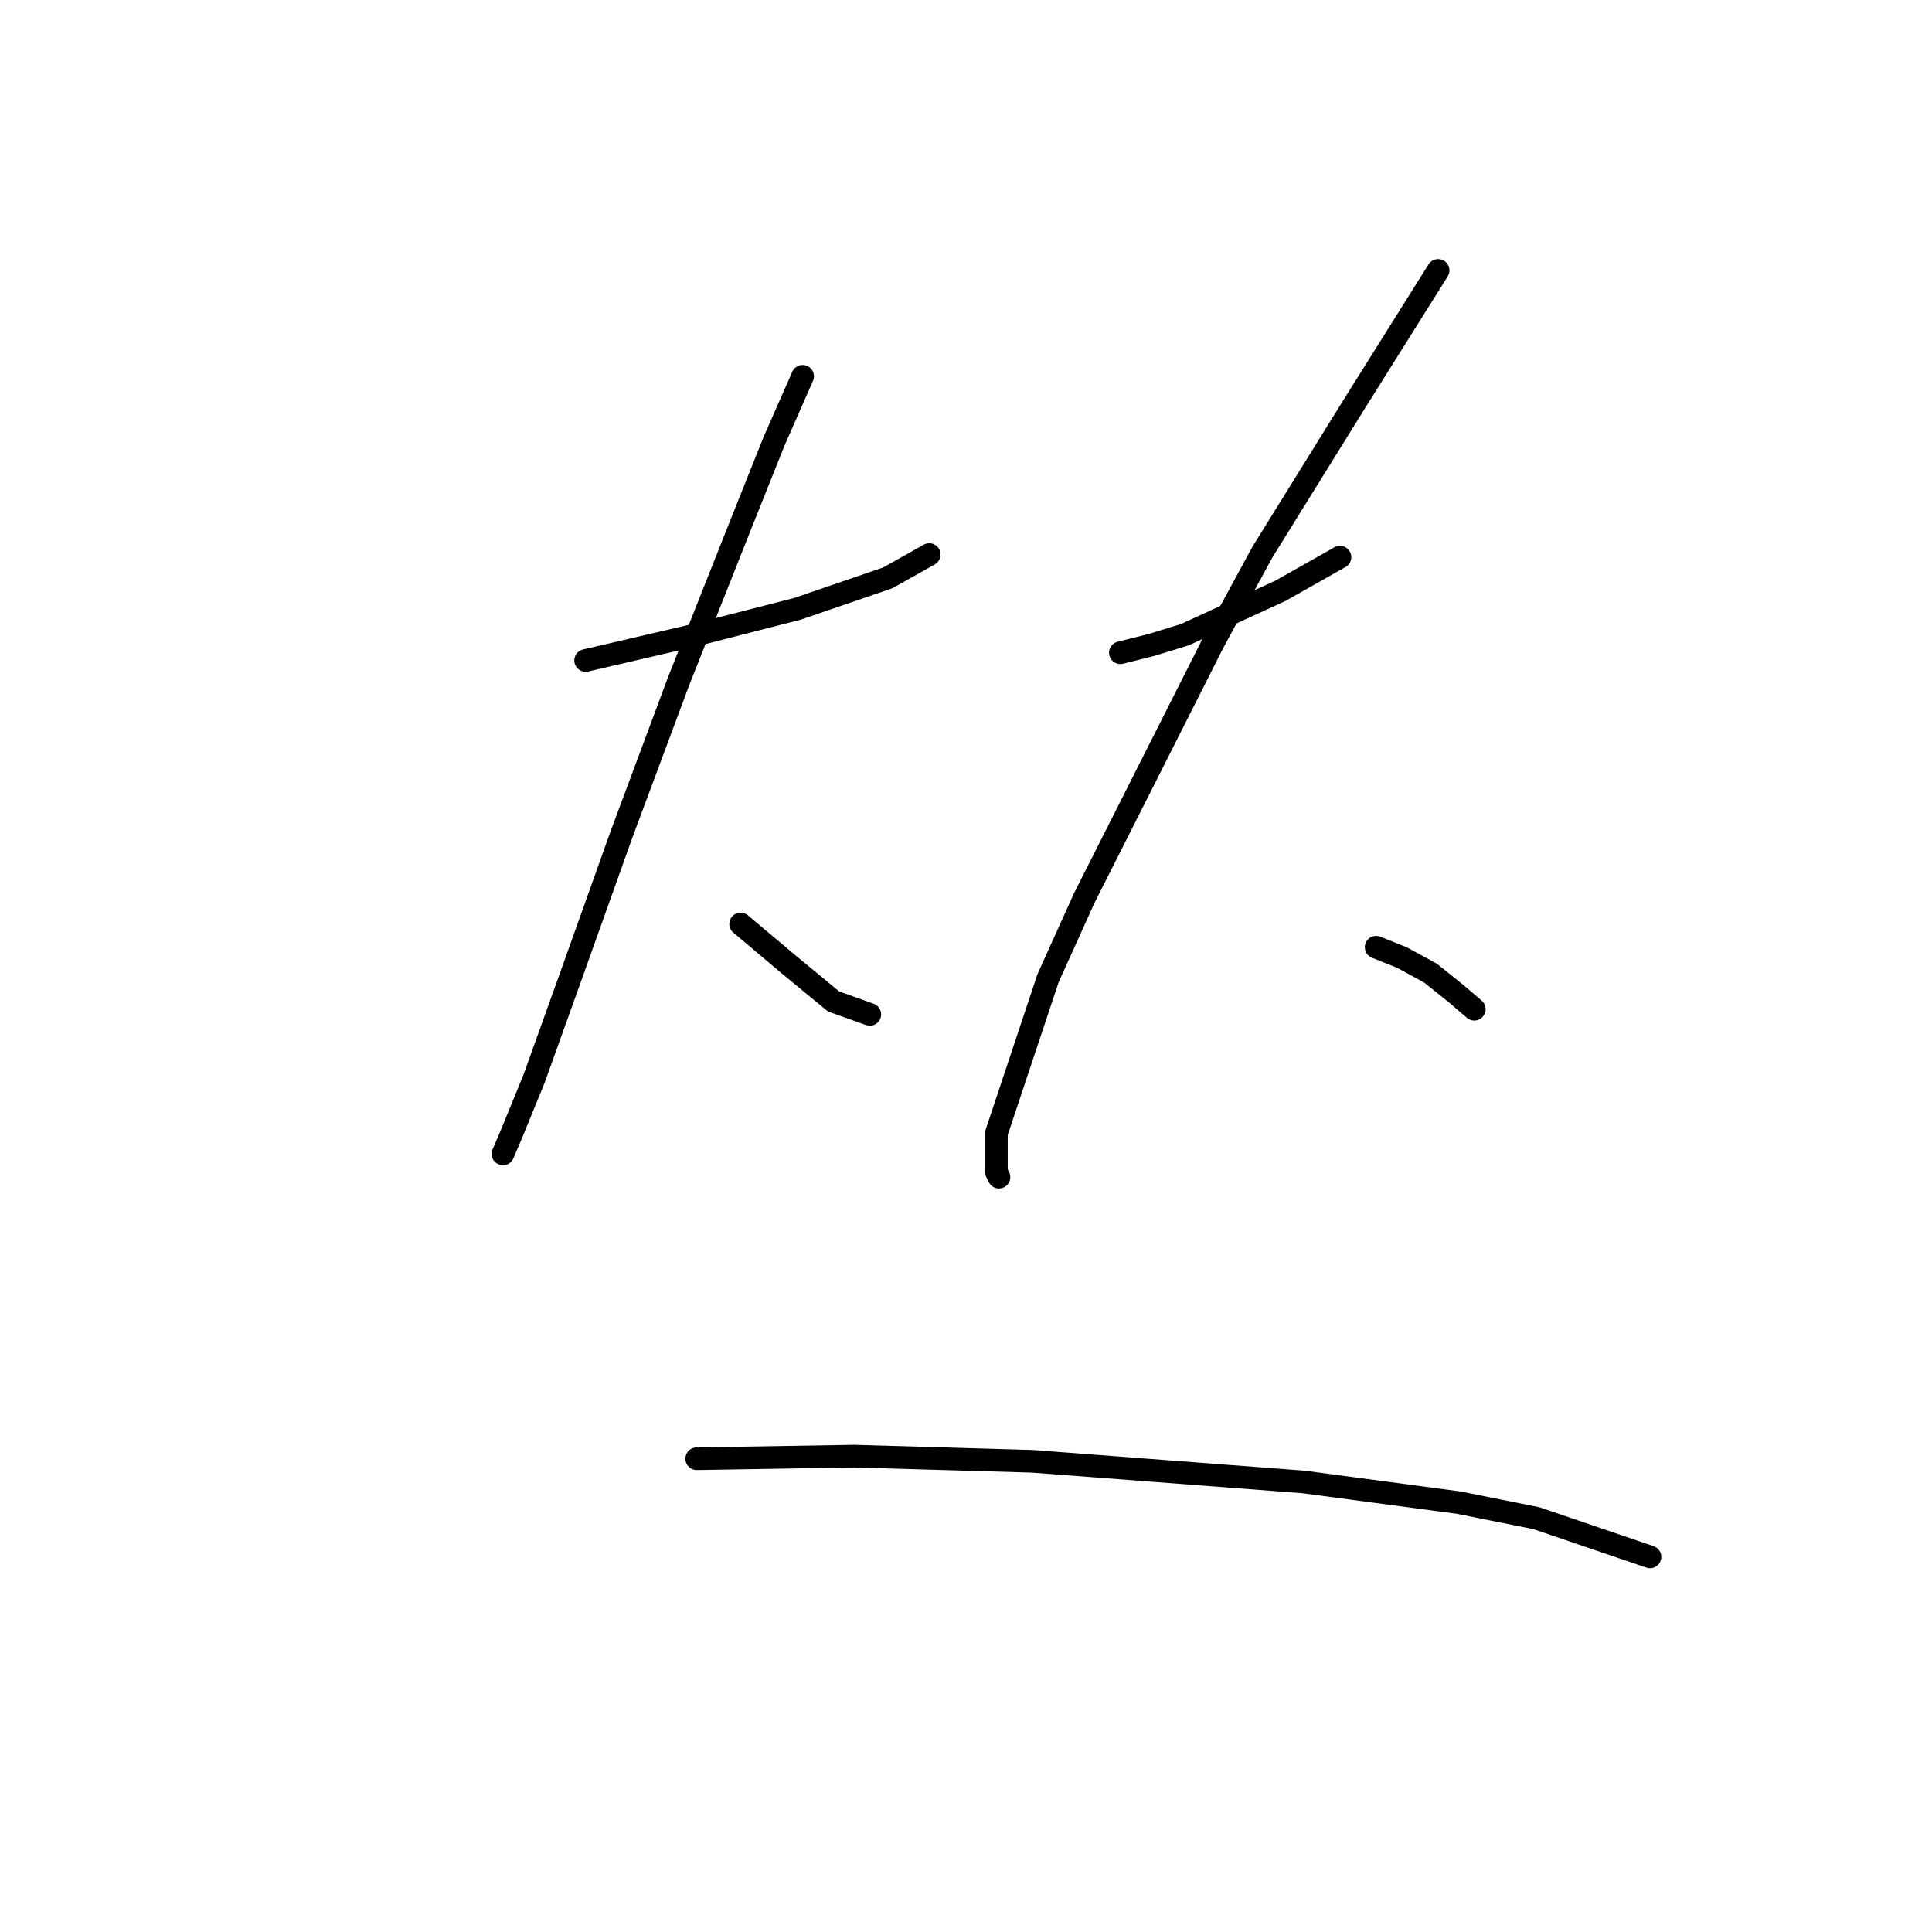 <?xml version="1.0" standalone="no"?>
    <svg width="256" height="256" xmlns="http://www.w3.org/2000/svg" version="1.1">
    <polyline stroke="black" stroke-width="3" stroke-linecap="round" fill="transparent" stroke-linejoin="round" points="77.599 87.516 92.318 84.092 105.668 80.669 117.649 76.562 123.126 73.481 123.126 73.481 " />
        <polyline stroke="black" stroke-width="3" stroke-linecap="round" fill="transparent" stroke-linejoin="round" points="106.353 49.862 102.587 58.419 98.48 68.689 89.922 90.254 82.391 110.45 75.545 129.619 70.753 142.969 67.672 150.5 66.645 152.896 66.645 152.896 " />
        <polyline stroke="black" stroke-width="3" stroke-linecap="round" fill="transparent" stroke-linejoin="round" points="98.137 122.431 104.641 127.908 110.46 132.7 115.253 134.412 115.253 134.412 " />
        <polyline stroke="black" stroke-width="3" stroke-linecap="round" fill="transparent" stroke-linejoin="round" points="148.457 86.489 152.564 85.462 157.014 84.092 169.68 78.273 177.553 73.823 177.553 73.823 " />
        <polyline stroke="black" stroke-width="3" stroke-linecap="round" fill="transparent" stroke-linejoin="round" points="190.56 35.827 179.607 53.285 167.284 73.139 160.78 85.119 143.664 119.008 138.872 129.619 132.026 150.158 132.026 155.292 132.368 155.977 132.368 155.977 " />
        <polyline stroke="black" stroke-width="3" stroke-linecap="round" fill="transparent" stroke-linejoin="round" points="182.345 125.512 185.768 126.881 189.534 128.935 192.957 131.673 195.353 133.727 195.353 133.727 " />
        <polyline stroke="black" stroke-width="3" stroke-linecap="round" fill="transparent" stroke-linejoin="round" points="92.318 193.289 113.199 192.946 136.818 193.631 172.76 196.369 193.299 199.108 203.568 201.162 218.63 206.296 218.63 206.296 " />
        </svg>